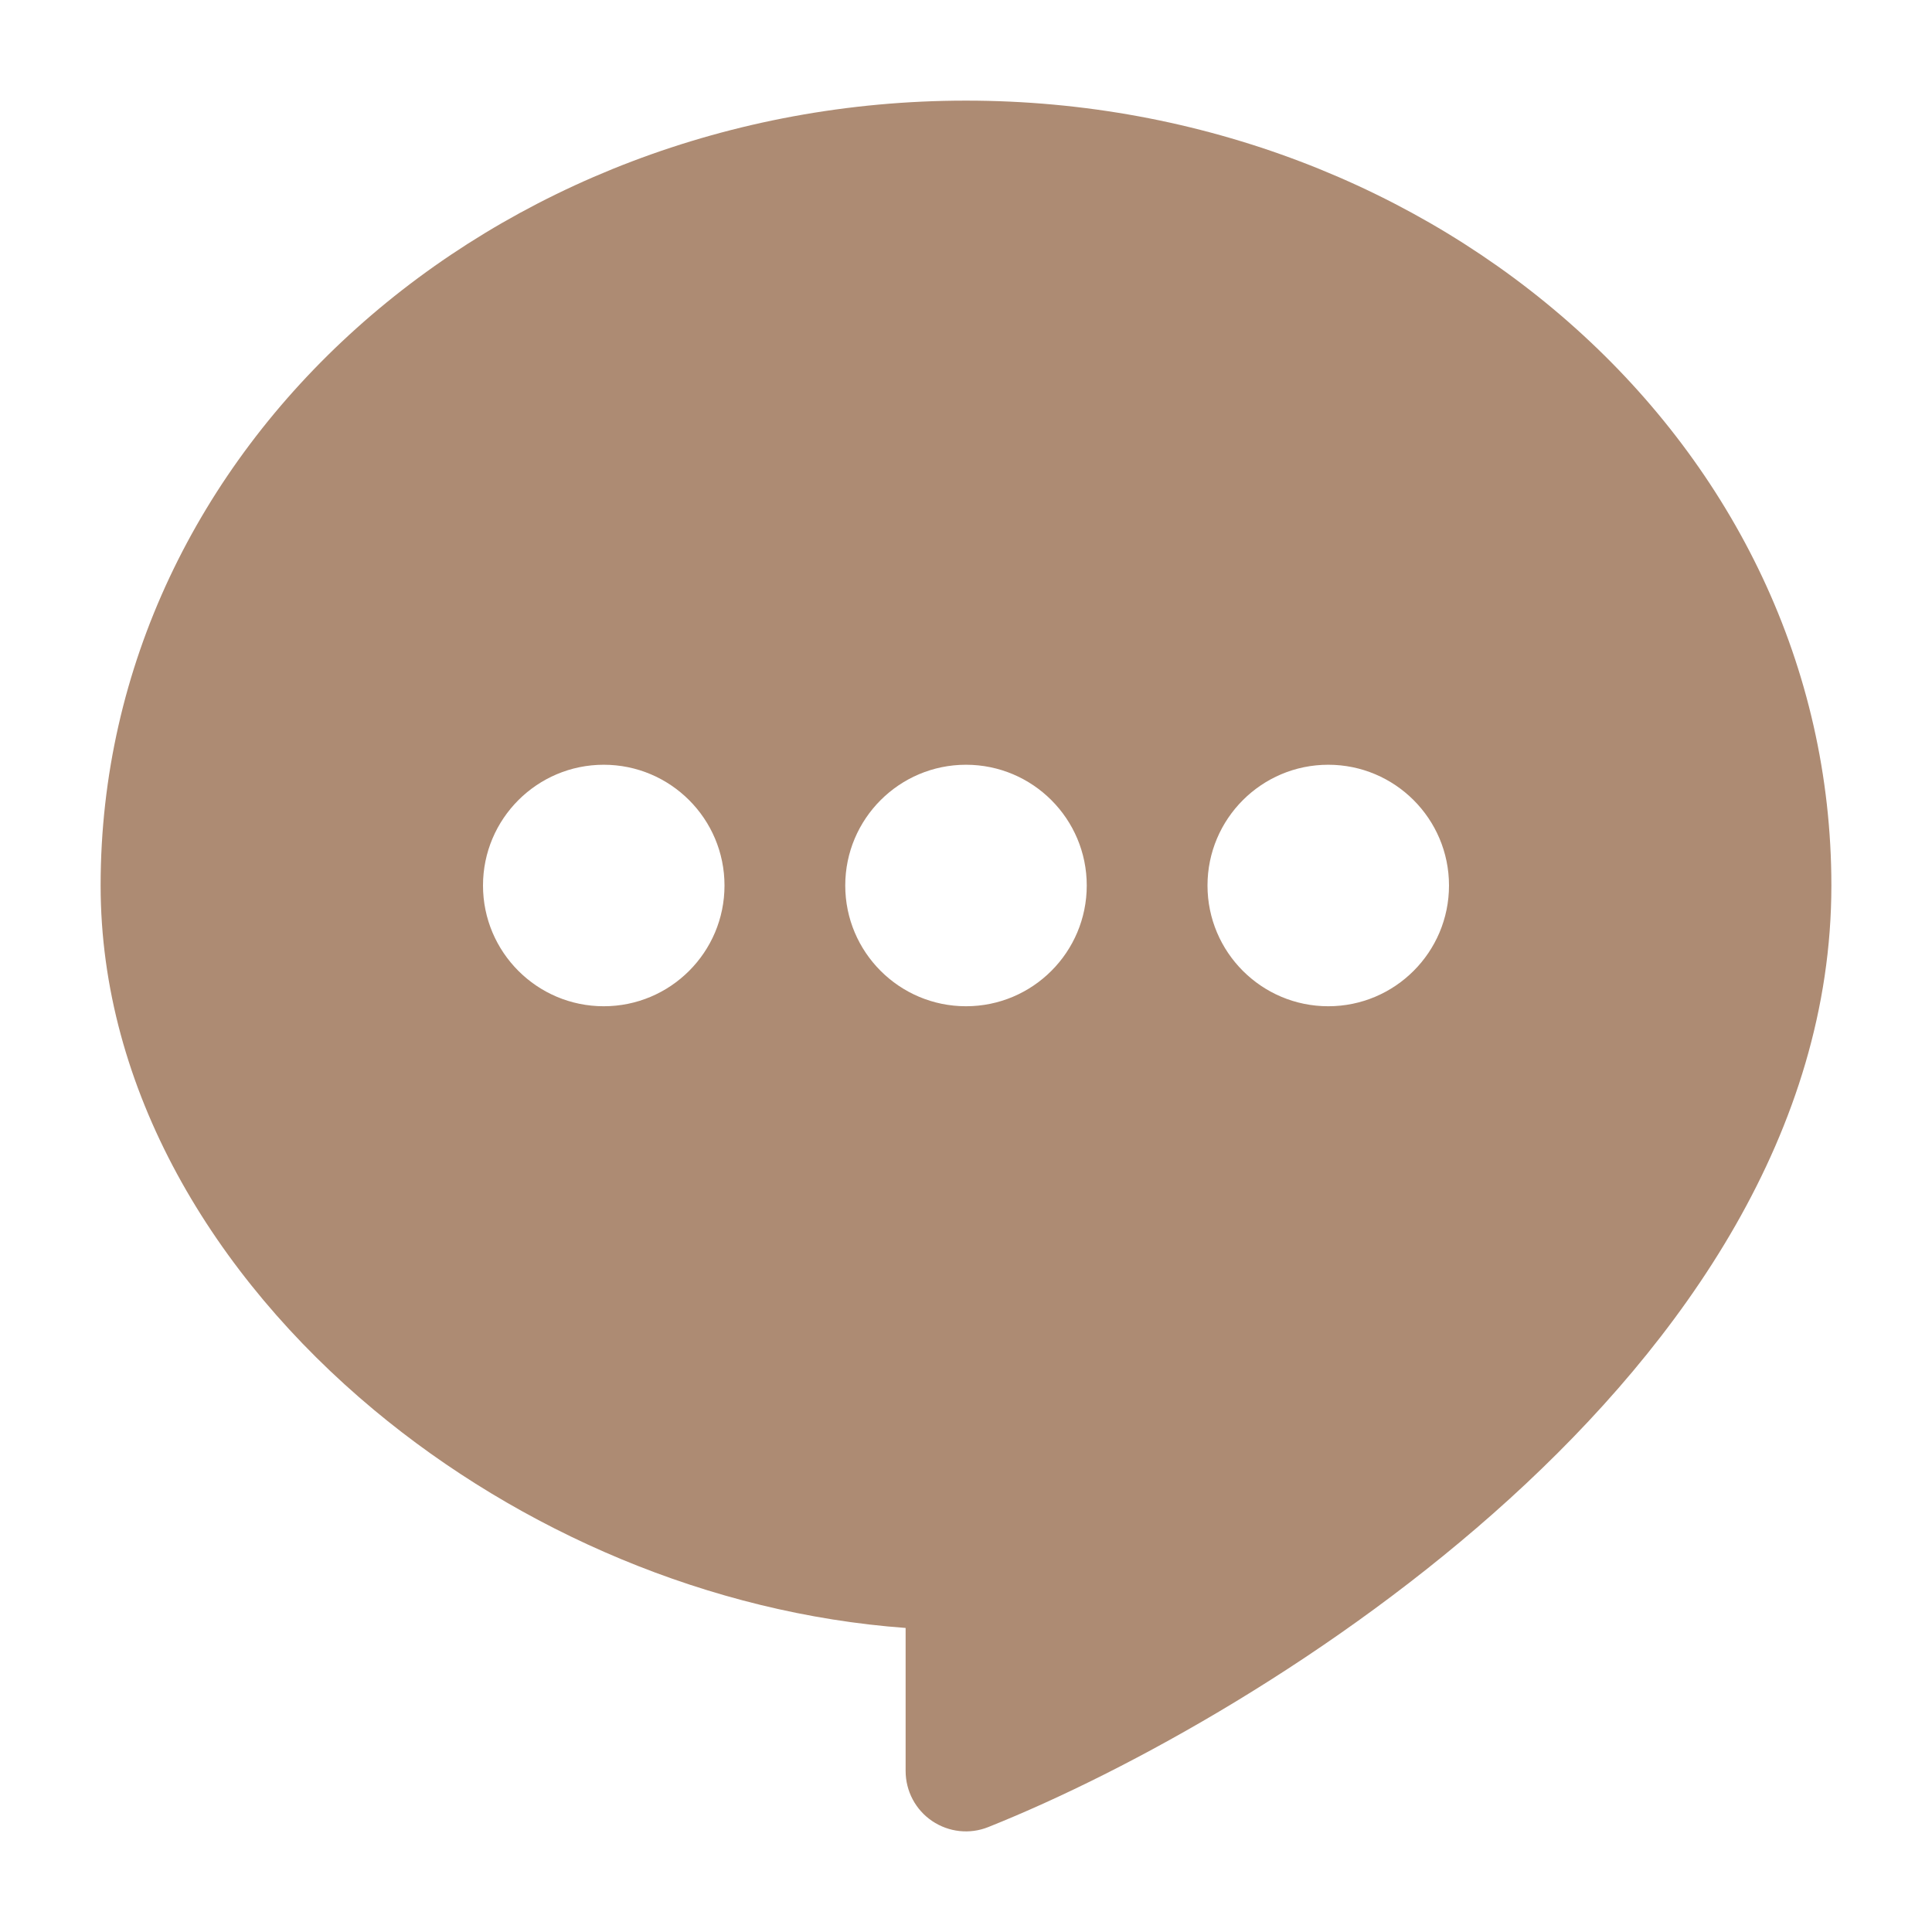 <svg width="24" height="24" viewBox="0 0 24 24" fill="none" xmlns="http://www.w3.org/2000/svg">
<path fill-rule="evenodd" clip-rule="evenodd" d="M1.25 11C1.25 5.543 6.139 1.25 12 1.25C17.861 1.25 22.75 5.543 22.75 11C22.75 14.06 20.902 16.664 18.755 18.617C16.595 20.582 14.015 22.002 12.278 22.696C12.047 22.789 11.786 22.761 11.579 22.621C11.373 22.482 11.25 22.249 11.25 22V20.223C8.818 20.045 6.456 19.023 4.645 17.514C2.652 15.853 1.25 13.534 1.25 11ZM7.5 12.5C8.328 12.5 9 11.828 9 11C9 10.172 8.328 9.5 7.5 9.5C6.672 9.5 6 10.172 6 11C6 11.828 6.672 12.5 7.5 12.5ZM12 12.5C12.828 12.5 13.5 11.828 13.5 11C13.5 10.172 12.828 9.5 12 9.5C11.172 9.5 10.5 10.172 10.5 11C10.5 11.828 11.172 12.5 12 12.5ZM18 11C18 11.828 17.328 12.5 16.5 12.5C15.672 12.5 15 11.828 15 11C15 10.172 15.672 9.5 16.5 9.5C17.328 9.5 18 10.172 18 11Z" fill="#AD8B73"/>
</svg>

